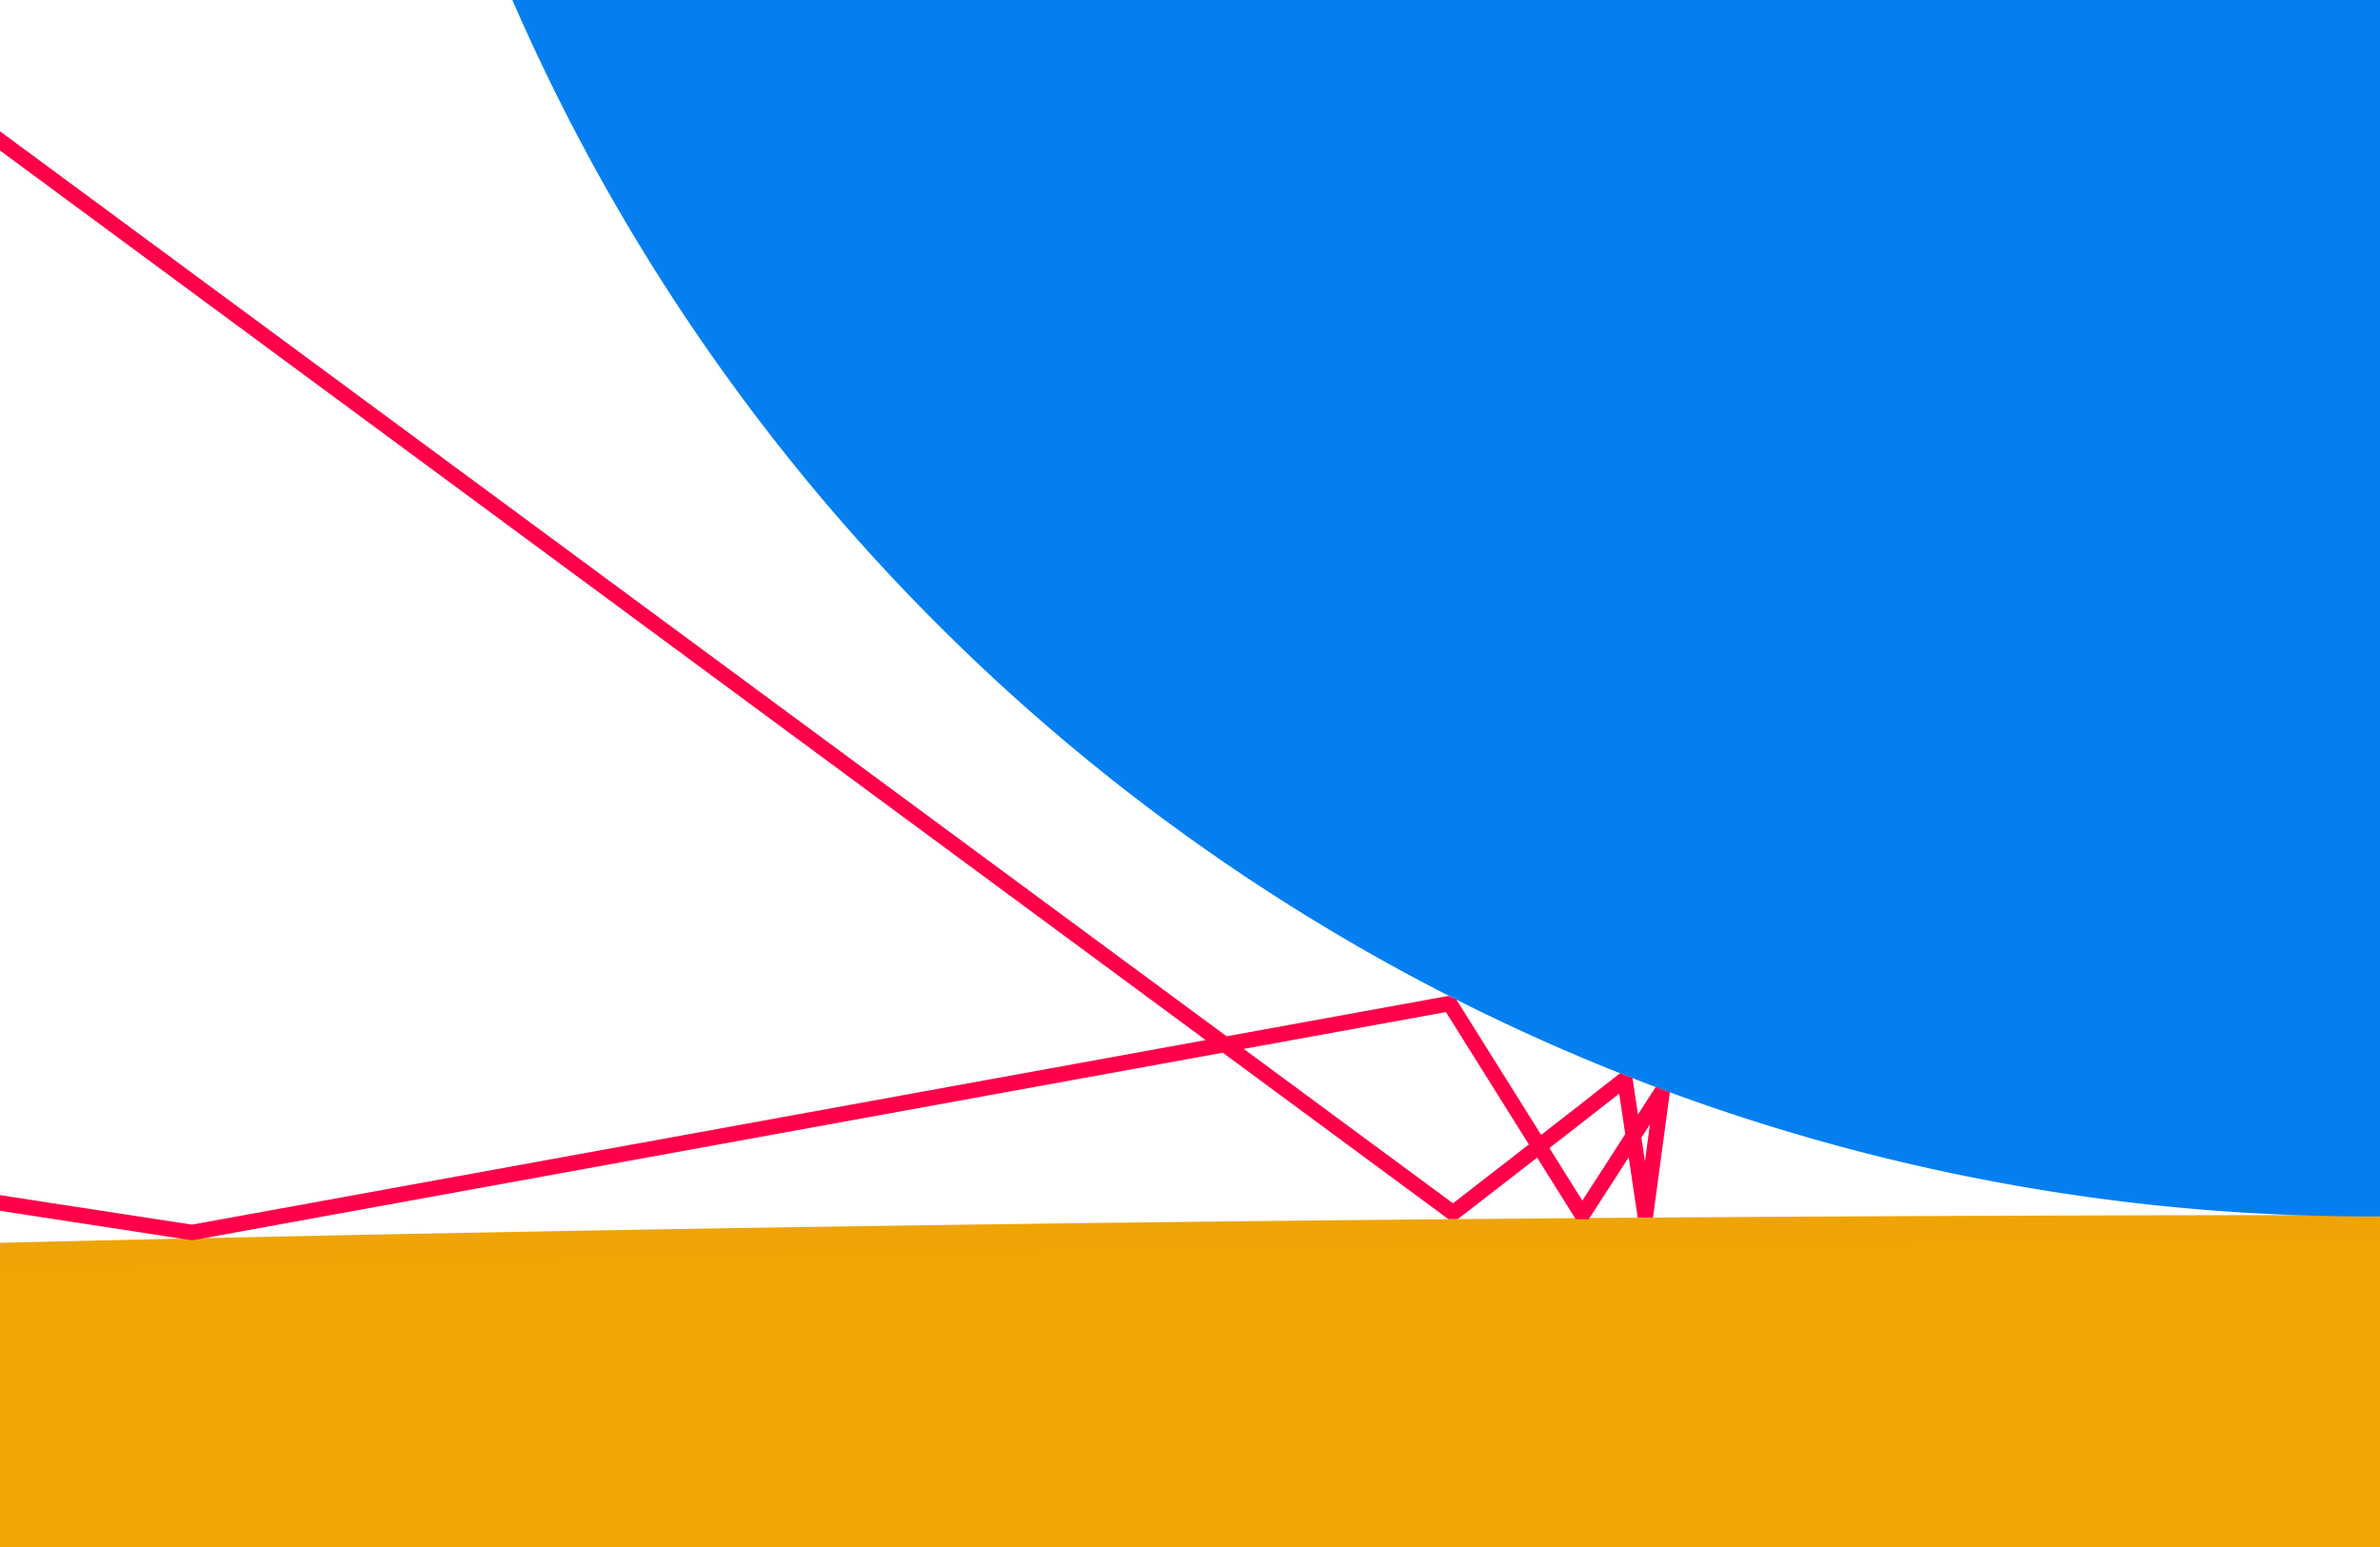 <?xml version="1.0" encoding="UTF-8" standalone="no"?>
<!-- Created with Inkscape (http://www.inkscape.org/) -->

<svg
   width="200mm"
   height="130mm"
   viewBox="0 0 200 130"
   version="1.1"
   id="svg1"
   sodipodi:docname="fig-11-sphere-interreflections.svg"
   inkscape:version="1.3 (0e150ed, 2023-07-21)"
   xmlns:inkscape="http://www.inkscape.org/namespaces/inkscape"
   xmlns:sodipodi="http://sodipodi.sourceforge.net/DTD/sodipodi-0.dtd"
   xmlns="http://www.w3.org/2000/svg"
   xmlns:svg="http://www.w3.org/2000/svg">
  <sodipodi:namedview
     id="namedview1"
     pagecolor="#ffffff"
     bordercolor="#000000"
     borderopacity="0.25"
     inkscape:showpageshadow="2"
     inkscape:pageopacity="0.0"
     inkscape:pagecheckerboard="0"
     inkscape:deskcolor="#d1d1d1"
     inkscape:document-units="mm"
     inkscape:zoom="0.45696802"
     inkscape:cx="382.95897"
     inkscape:cy="135.67689"
     inkscape:window-width="1312"
     inkscape:window-height="923"
     inkscape:window-x="218"
     inkscape:window-y="162"
     inkscape:window-maximized="0"
     inkscape:current-layer="layer1" />
  <defs
     id="defs1" />
  <g
     inkscape:label="Layer 1"
     inkscape:groupmode="layer"
     id="layer1">
    <path
       style="fill:#f0a505;fill-opacity:1;stroke:#eea405;stroke-width:2.086;stroke-linejoin:bevel;stroke-miterlimit:3.7;stroke-dasharray:none;stroke-opacity:1"
       id="path1"
       sodipodi:type="arc"
       sodipodi:cx="200"
       sodipodi:cy="142.13306"
       sodipodi:rx="586.83502"
       sodipodi:ry="38.983582"
       sodipodi:start="0.93349205"
       sodipodi:end="0.92436405"
       sodipodi:open="true"
       sodipodi:arc-type="chord"
       d="m 549.185,173.464 a 586.835,38.984 0 0 1 -820.028,-8.063 586.835,38.984 0 0 1 119.509,-54.493 586.835,38.984 0 0 1 820.573,7.815 586.835,38.984 0 0 1 -115.764,54.529 z" />
    <path
       style="fill:#057ef0;fill-opacity:1;stroke:#057ff0;stroke-width:2.37;stroke-linejoin:bevel;stroke-miterlimit:3.7;stroke-dasharray:none;stroke-opacity:1"
       id="path2"
       sodipodi:type="arc"
       sodipodi:cx="198.94165"
       sodipodi:cy="-67.757721"
       sodipodi:rx="168.79056"
       sodipodi:ry="168.79056"
       sodipodi:start="0.93349205"
       sodipodi:end="0.92436405"
       sodipodi:open="true"
       sodipodi:arc-type="chord"
       d="M 299.377,67.9 A 168.791,168.791 0 0 1 63.514,32.987 168.791,168.791 0 0 1 97.888,-202.955 168.791,168.791 0 0 1 333.908,-169.12 168.791,168.791 0 0 1 300.611,66.977 Z" />
    <path
       style="fill:none;stroke:#ff0049;stroke-width:1.3;stroke-linejoin:bevel;stroke-miterlimit:3.7;stroke-dasharray:none;stroke-dashoffset:0;stroke-opacity:1"
       d="M -0.747,11.29 122.107,101.931 c 0,0 11.723,-9.065 14.437,-11.237 l 1.72,11.528 1.416,-10.525 -6.718,10.406 -11.137,-17.773 -105.681,19.239 -28.267,-4.34"
       id="path3"
       sodipodi:nodetypes="ccccccccc" />
  </g>
</svg>
